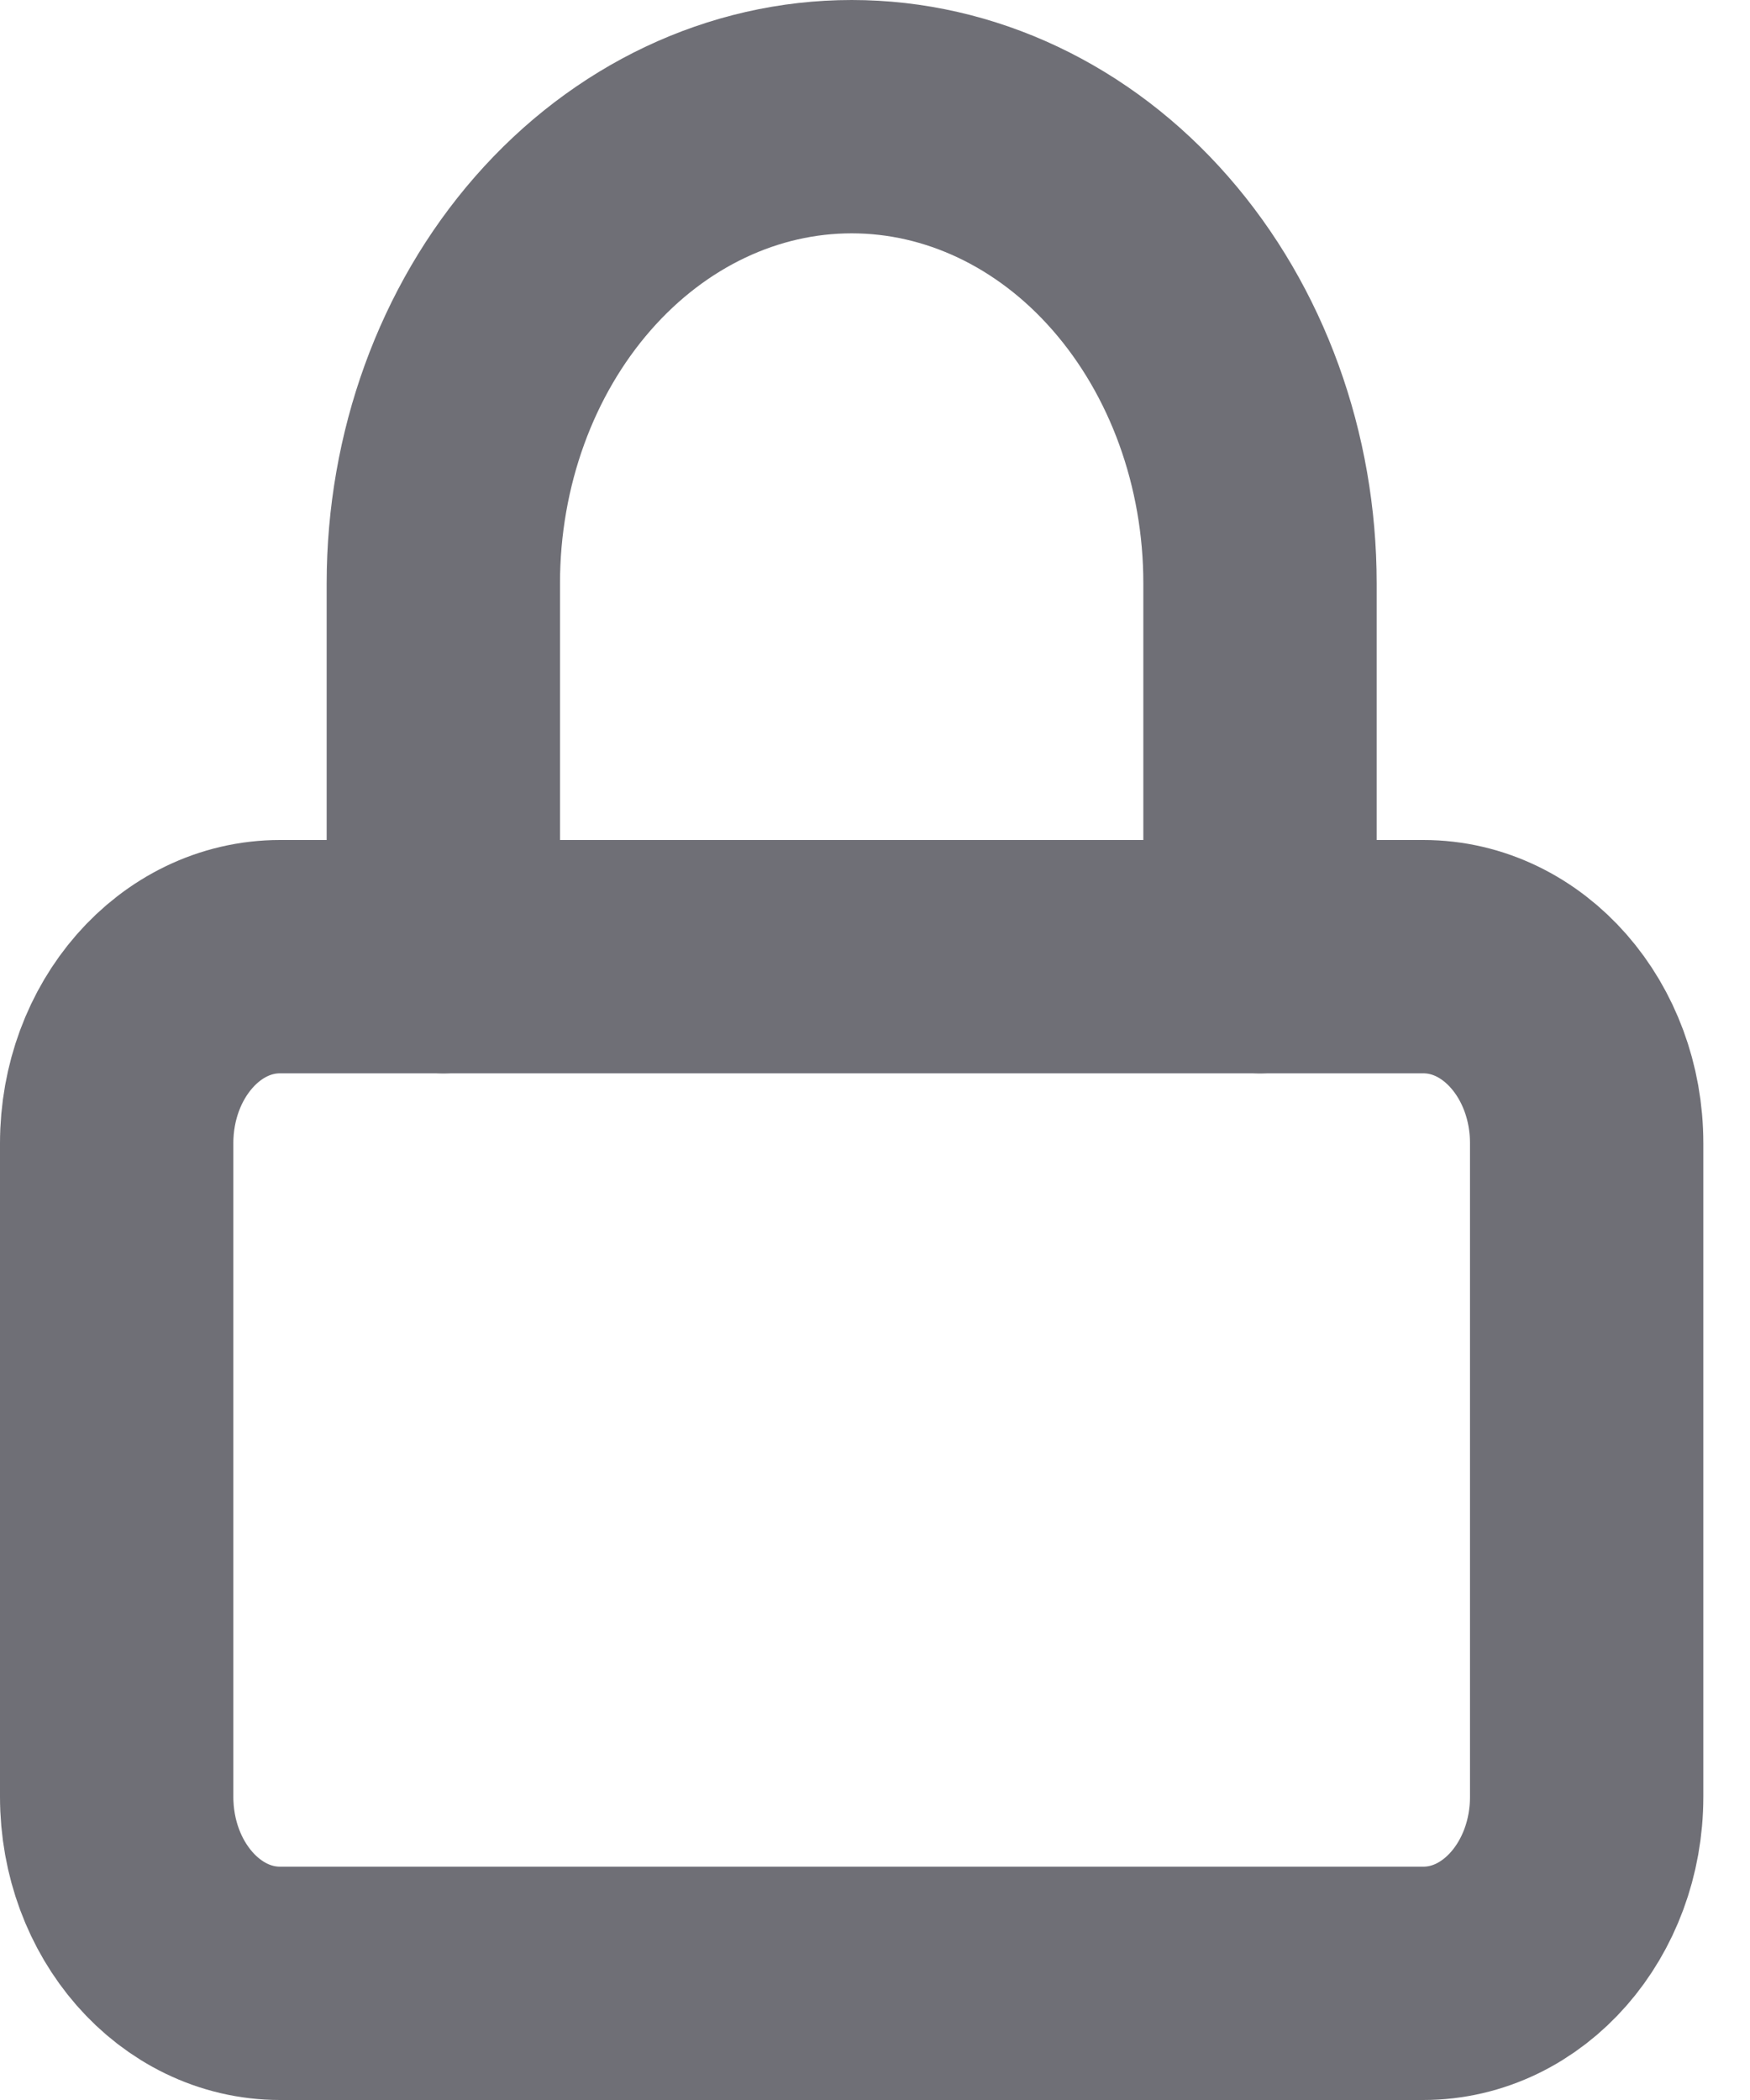 <svg width="15" height="18" viewBox="0 0 15 18" fill="none" xmlns="http://www.w3.org/2000/svg">
<path d="M12.2 8.2H2.4C1.627 8.2 1 8.916 1 9.8V15.4C1 16.284 1.627 17 2.4 17H12.2C12.973 17 13.6 16.284 13.6 15.4V9.8C13.6 8.916 12.973 8.2 12.2 8.2Z" stroke="#6F6F76" stroke-width="2" stroke-linecap="round" stroke-linejoin="round"/>
<path d="M3.8 8.2V5C3.8 3.939 4.169 2.922 4.825 2.172C5.482 1.421 6.372 1 7.3 1C8.228 1 9.119 1.421 9.775 2.172C10.431 2.922 10.8 3.939 10.8 5V8.2" stroke="#6F6F76" stroke-width="2" stroke-linecap="round" stroke-linejoin="round"/>
</svg>
